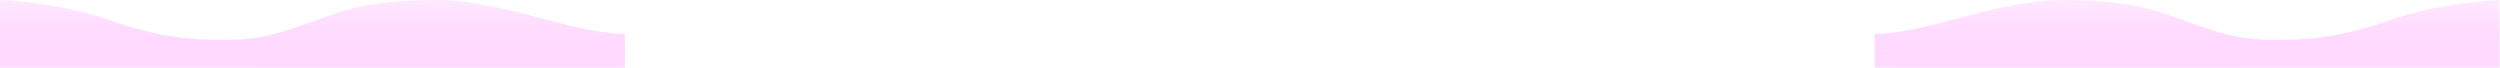 <?xml version="1.0" encoding="UTF-8" standalone="no"?>
<!-- Created with Inkscape (http://www.inkscape.org/) -->

<svg
   width="1048.485mm"
   height="28.389mm"
   viewBox="0 0 1048.485 28.389"
   version="1.1"
   id="svg5"
   inkscape:version="1.1.2 (b8e25be833, 2022-02-05)"
   sodipodi:docname="wave.svg"
   inkscape:export-filename="C:\Users\Olmos\OneDrive\Escritorio\wave.png"
   inkscape:export-xdpi="96"
   inkscape:export-ydpi="96"
   xmlns:inkscape="http://www.inkscape.org/namespaces/inkscape"
   xmlns:sodipodi="http://sodipodi.sourceforge.net/DTD/sodipodi-0.dtd"
   xmlns:xlink="http://www.w3.org/1999/xlink"
   xmlns="http://www.w3.org/2000/svg"
   xmlns:svg="http://www.w3.org/2000/svg">
  <sodipodi:namedview
     id="namedview7"
     pagecolor="#ffffff"
     bordercolor="#666666"
     borderopacity="1.0"
     inkscape:pageshadow="2"
     inkscape:pageopacity="0.0"
     inkscape:pagecheckerboard="0"
     inkscape:document-units="mm"
     showgrid="false"
     width="813.571mm"
     inkscape:zoom="1.4142136"
     inkscape:cx="1891.1571"
     inkscape:cy="-102.53048"
     inkscape:window-width="1858"
     inkscape:window-height="1057"
     inkscape:window-x="54"
     inkscape:window-y="-8"
     inkscape:window-maximized="1"
     inkscape:current-layer="g922"
     height="28.389mm" />
  <defs
     id="defs2">
    <linearGradient
       inkscape:collect="always"
       id="linearGradient873">
      <stop
         style="stop-color:#ff83ff;stop-opacity:0.298"
         offset="0"
         id="stop869" />
      <stop
         style="stop-color:#ff00ff;stop-opacity:0.084"
         offset="1"
         id="stop871" />
    </linearGradient>
    <linearGradient
       id="linearGradient11317"
       inkscape:swatch="solid">
      <stop
         style="stop-color:#ffffff;stop-opacity:1;"
         offset="0"
         id="stop11315" />
    </linearGradient>
    <linearGradient
       inkscape:collect="always"
       xlink:href="#linearGradient873"
       id="linearGradient875"
       x1="224.091"
       y1="28.346"
       x2="224.091"
       y2="0.002"
       gradientUnits="userSpaceOnUse" />
  </defs>
  <g
     inkscape:label="Layer 1"
     inkscape:groupmode="layer"
     id="layer1">
    <g
       id="g922"
       transform="scale(2.339,1)">
      <g
         id="g4876" />
      <g
         id="g837"
         style="fill-opacity:1;fill:url(#linearGradient875)">
        <path
           style="fill:url(#linearGradient875);fill-opacity:1.0;stroke:none;stroke-width:0.265px;stroke-linecap:butt;stroke-linejoin:miter;stroke-opacity:1"
           d="M 0,28.346 V 0.002 c 0,0 10.234,0.767 19.615,8.439 9.381,7.672 15.095,8.354 21.151,8.269 6.055,-0.085 9.296,-2.728 15.01,-7.416 5.714,-4.689 9.637,-9.121 22.089,-9.292 12.452,-0.17 24.523,14.188 34.181,14.206 v 14.186 z"
           id="path1634-9"
           sodipodi:nodetypes="ccssssccc"
           inkscape:export-filename="C:\Users\Olmos\OneDrive\Escritorio\wave.png"
           inkscape:export-xdpi="96"
           inkscape:export-ydpi="96" />
        <path
           style="fill:url(#linearGradient875);fill-opacity:1.0;stroke:none;stroke-width:0.265px;stroke-linecap:butt;stroke-linejoin:miter;stroke-opacity:1"
           d="M 224.091,28.346 V 0.002 c 0,0 -10.234,0.767 -19.615,8.439 -9.381,7.672 -15.095,8.354 -21.151,8.269 -6.055,-0.085 -9.296,-2.728 -15.01,-7.416 -5.714,-4.689 -9.637,-9.121 -22.089,-9.292 -12.452,-0.17 -24.523,14.188 -34.181,14.206 v 14.186 z"
           id="path1634-9-9"
           sodipodi:nodetypes="ccssssccc"
           inkscape:export-filename="C:\Users\Olmos\OneDrive\Escritorio\wave.png"
           inkscape:export-xdpi="96"
           inkscape:export-ydpi="96" />
        <g
           id="g4876-8"
           transform="matrix(-1,0,0,1,448.183,0)"
           style="fill-opacity:1.0;fill:url(#linearGradient875)">
          <path
             style="fill:url(#linearGradient875);fill-opacity:1.0;stroke:none;stroke-width:0.265px;stroke-linecap:butt;stroke-linejoin:miter;stroke-opacity:1"
             d="M 0,28.346 V 0.002 c 0,0 10.234,0.767 19.615,8.439 9.381,7.672 15.095,8.354 21.151,8.269 6.055,-0.085 9.296,-2.728 15.01,-7.416 5.714,-4.689 9.637,-9.121 22.089,-9.292 12.452,-0.17 24.523,14.188 34.181,14.206 v 14.186 z"
             id="path1634-9-7"
             sodipodi:nodetypes="ccssssccc"
             inkscape:export-filename="C:\Users\Olmos\OneDrive\Escritorio\wave.png"
             inkscape:export-xdpi="96"
             inkscape:export-ydpi="96" />
          <path
             style="fill:url(#linearGradient875);fill-opacity:1.0;stroke:none;stroke-width:0.265px;stroke-linecap:butt;stroke-linejoin:miter;stroke-opacity:1"
             d="M 224.091,28.346 V 0.002 c 0,0 -10.234,0.767 -19.615,8.439 -9.381,7.672 -15.095,8.354 -21.151,8.269 -6.055,-0.085 -9.296,-2.728 -15.01,-7.416 -5.714,-4.689 -9.637,-9.121 -22.089,-9.292 -12.452,-0.17 -24.523,14.188 -34.181,14.206 v 14.186 z"
             id="path1634-9-9-0"
             sodipodi:nodetypes="ccssssccc"
             inkscape:export-filename="C:\Users\Olmos\OneDrive\Escritorio\wave.png"
             inkscape:export-xdpi="96"
             inkscape:export-ydpi="96" />
        </g>
      </g>
    </g>
  </g>
</svg>
